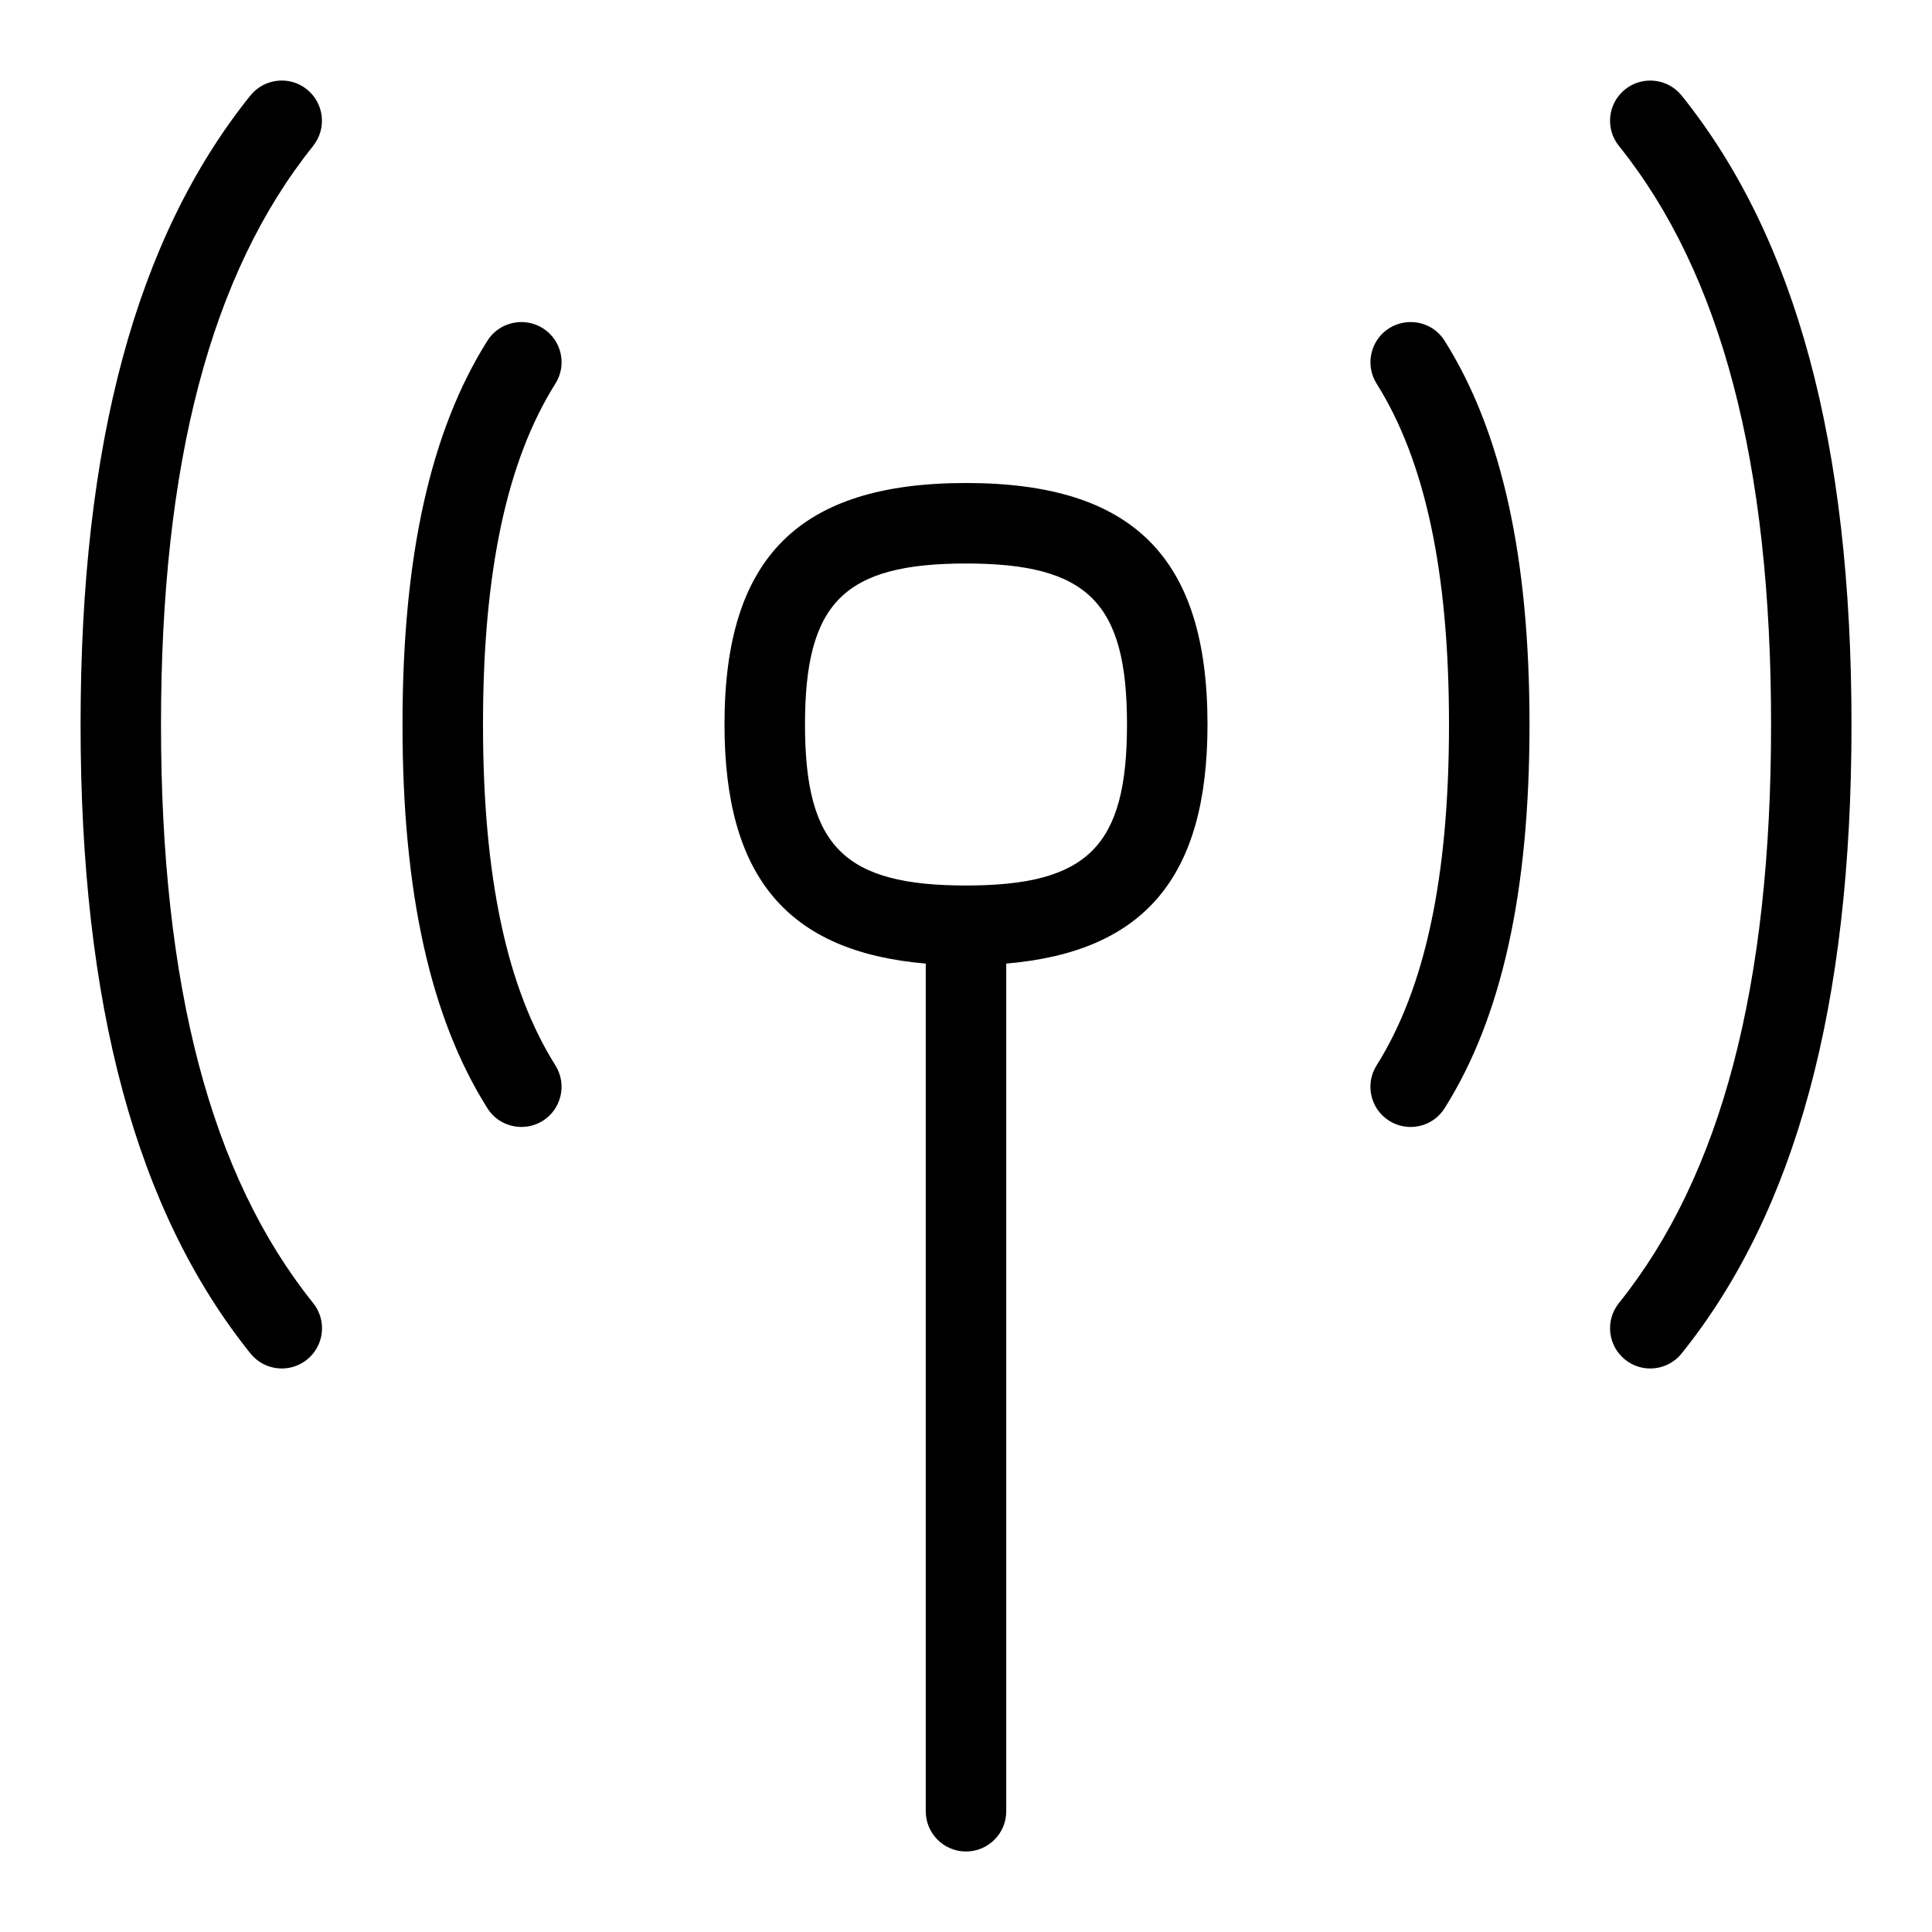 <svg id="Layer_1" viewBox="0 0 24 24" xmlns="http://www.w3.org/2000/svg" data-name="Layer 1"><path d="m12 6c-2.075 0-3 .925-3 3 0 1.896.784 2.823 2.5 2.97v10.53c0 .276.224.5.5.5s.5-.224.5-.5v-10.53c1.716-.147 2.5-1.074 2.5-2.97 0-2.075-.925-3-3-3zm0 5c-1.514 0-2-.486-2-2s.486-2 2-2 2 .486 2 2-.486 2-2 2zm-8.11-9.187c-1.271 1.584-1.89 3.936-1.89 7.187s.618 5.603 1.89 7.187c.173.215.139.53-.077.703-.213.172-.529.139-.702-.077-1.42-1.769-2.11-4.325-2.11-7.813s.689-6.044 2.109-7.813c.174-.215.488-.249.702-.077.216.173.25.488.077.703zm19.11 7.187c0 3.488-.69 6.044-2.11 7.813-.173.216-.489.249-.702.077-.216-.173-.25-.488-.077-.703 1.271-1.584 1.89-3.936 1.89-7.187s-.618-5.603-1.89-7.187c-.173-.215-.139-.53.077-.703.214-.171.529-.138.702.077 1.42 1.769 2.11 4.325 2.11 7.813zm-16.101-4.234c-.605.962-.899 2.347-.899 4.234s.294 3.271.899 4.234c.147.233.077.542-.156.689-.23.145-.542.079-.689-.157-.709-1.126-1.054-2.686-1.054-4.766s.345-3.64 1.054-4.766c.147-.235.457-.302.689-.157.233.147.304.456.156.689zm11.047-.532c.709 1.126 1.054 2.686 1.054 4.766s-.345 3.64-1.054 4.766c-.148.237-.459.302-.689.157-.233-.147-.304-.456-.156-.689.605-.962.899-2.347.899-4.234s-.294-3.271-.899-4.234c-.147-.233-.077-.542.156-.689.234-.145.543-.078.689.157z"/></svg>